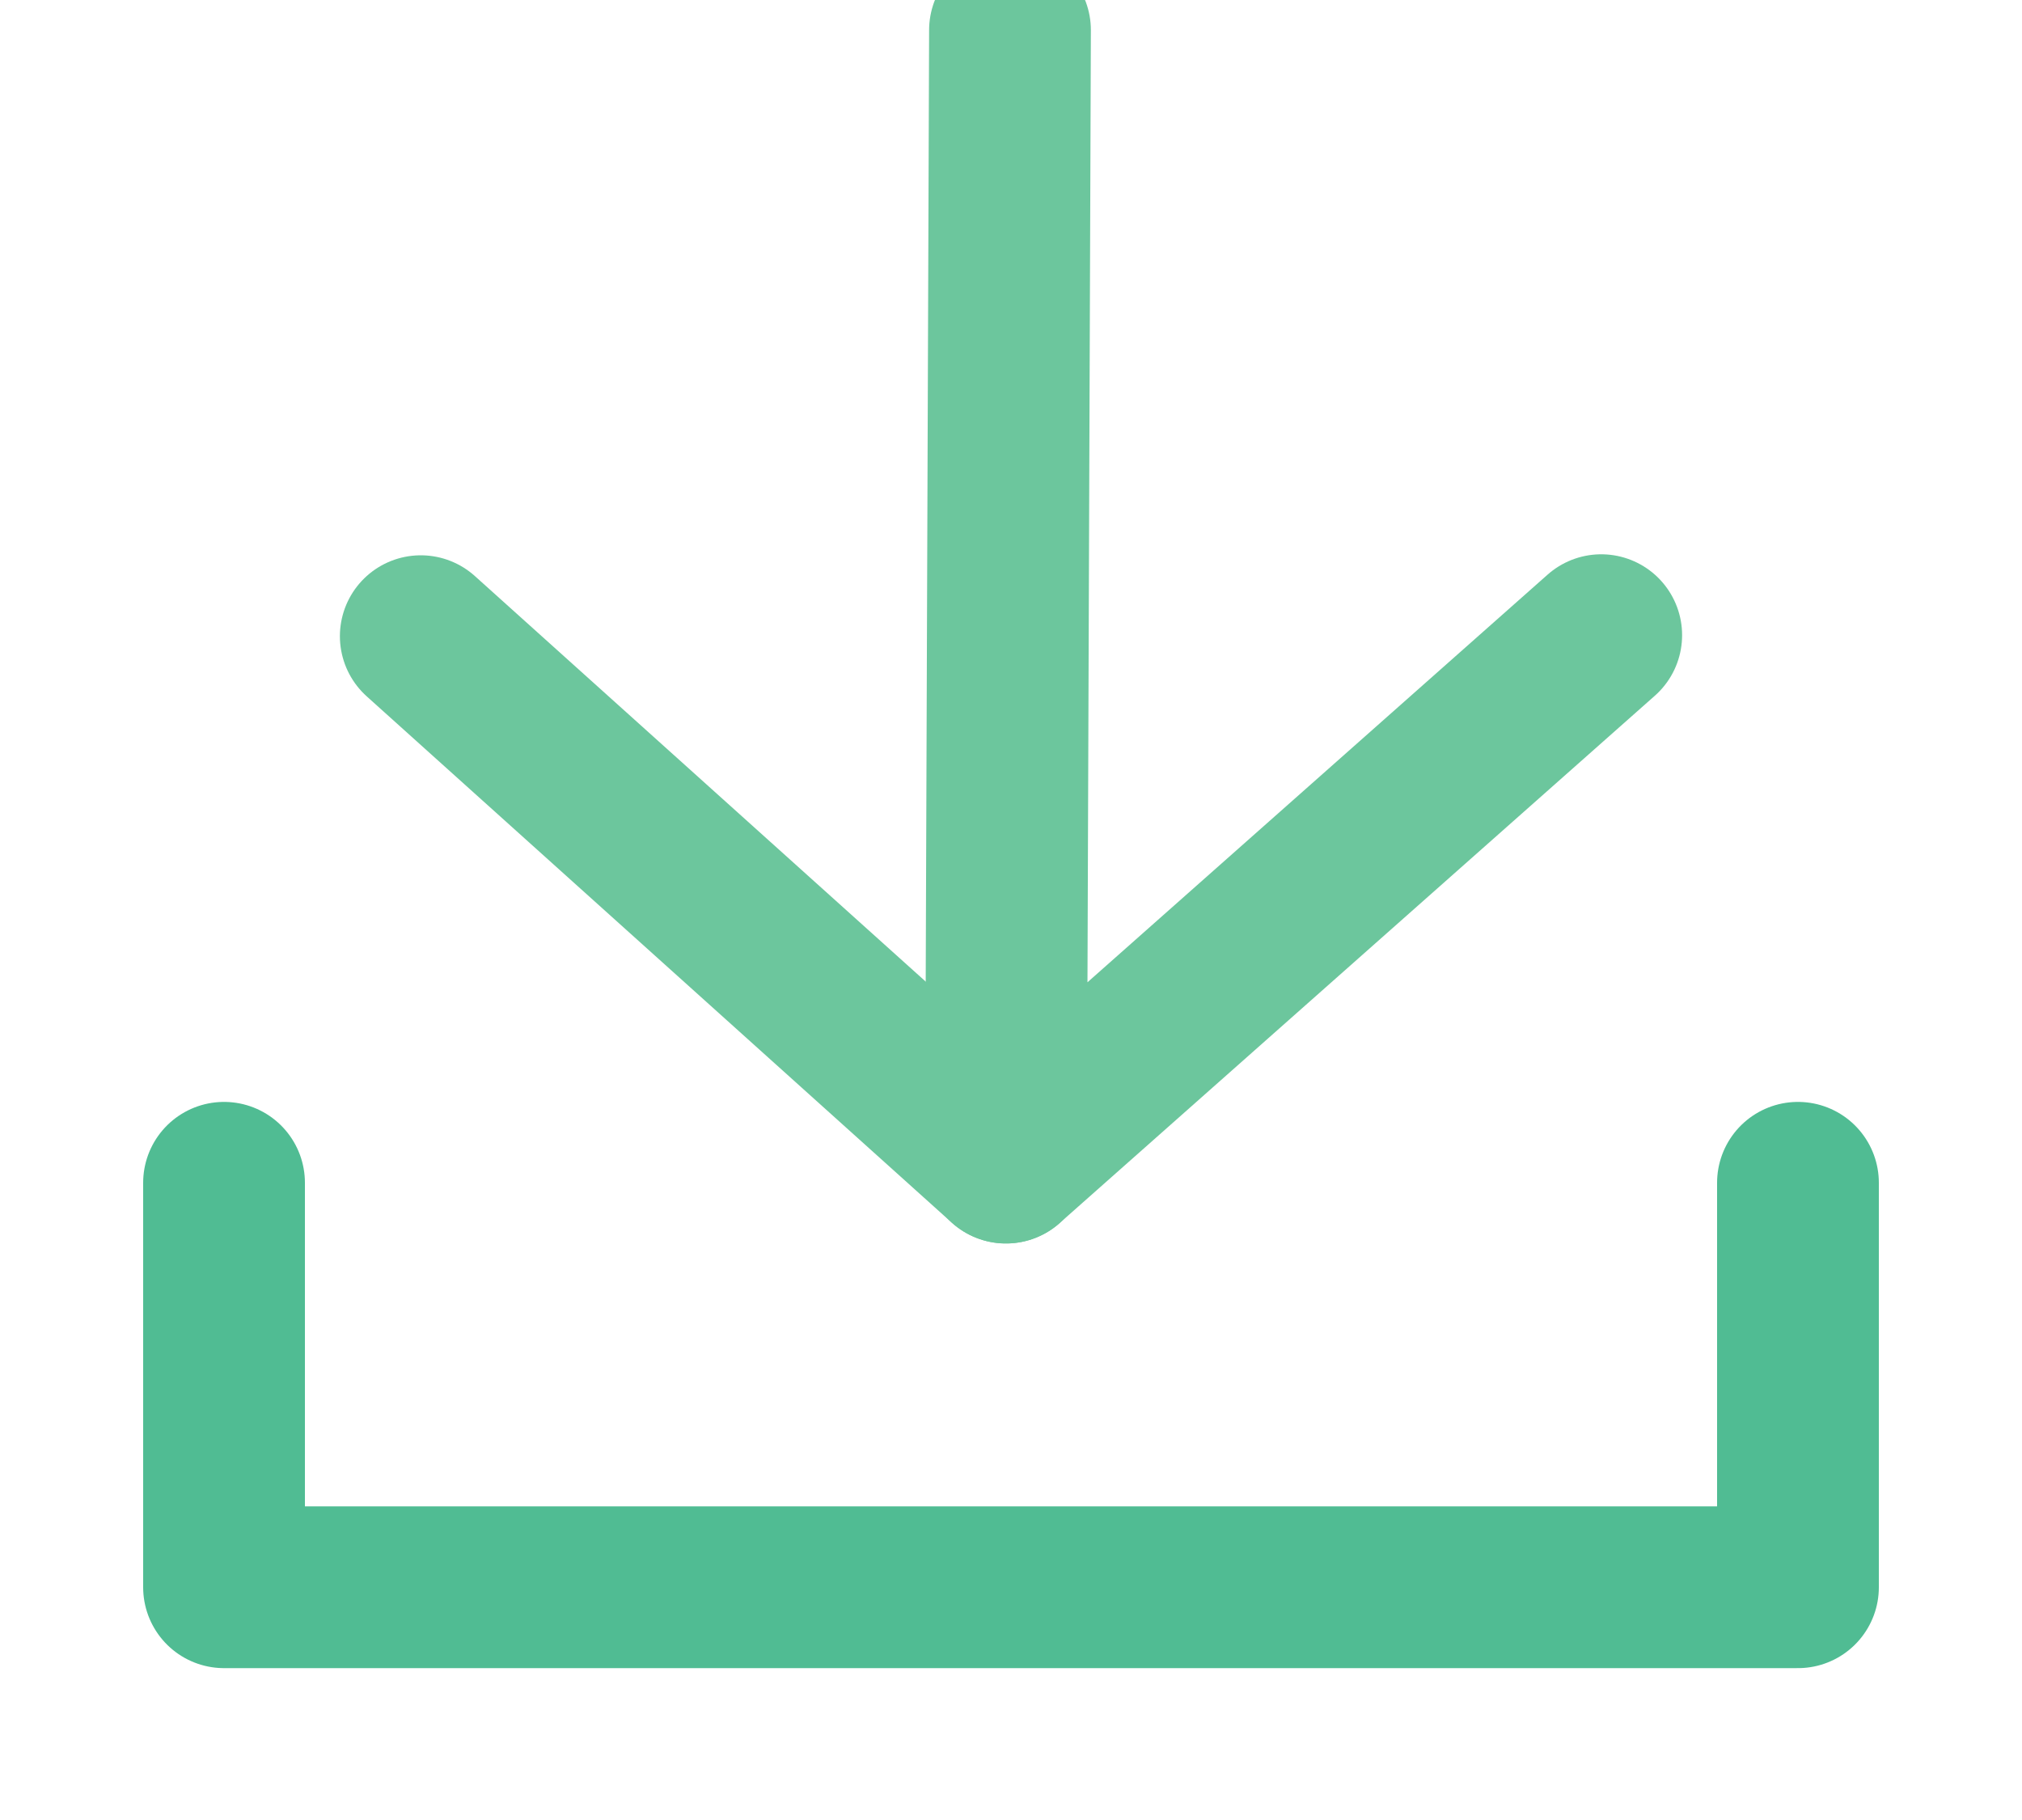 <?xml version="1.0" encoding="UTF-8"?>
<svg width="10px" height="9px" viewBox="0 0 10 9" version="1.1" xmlns="http://www.w3.org/2000/svg" xmlns:xlink="http://www.w3.org/1999/xlink">
    <!-- Generator: Sketch 50 (54983) - http://www.bohemiancoding.com/sketch -->
    <title>Group</title>
    <desc>Created with Sketch.</desc>
    <defs></defs>
    <g id="Views" stroke="none" stroke-width="1" fill="none" fill-rule="evenodd" stroke-linecap="round" stroke-linejoin="round">
        <g id="Create-List-1" transform="translate(-304, -1006)" stroke-width="0.8">
            <g id="Group-5" transform="translate(297, 998)">
                <g id="Group-2">
                    <g id="Group" transform="translate(8, 8)">
                        <polyline id="Shape" stroke="#50BC93" points="0.108 5.849 0.108 7.849 7.892 7.849 7.892 5.849"></polyline>
                        <polyline id="Shape" stroke="#6CC69D" points="3.995 0.149 3.975 5.749 6.919 3.141"></polyline>
                        <path d="M3.975,5.749 L1.081,3.146" id="Shape" stroke="#6CC69D"></path>
                    </g>
                </g>
            </g>
        </g>
    </g>
</svg>